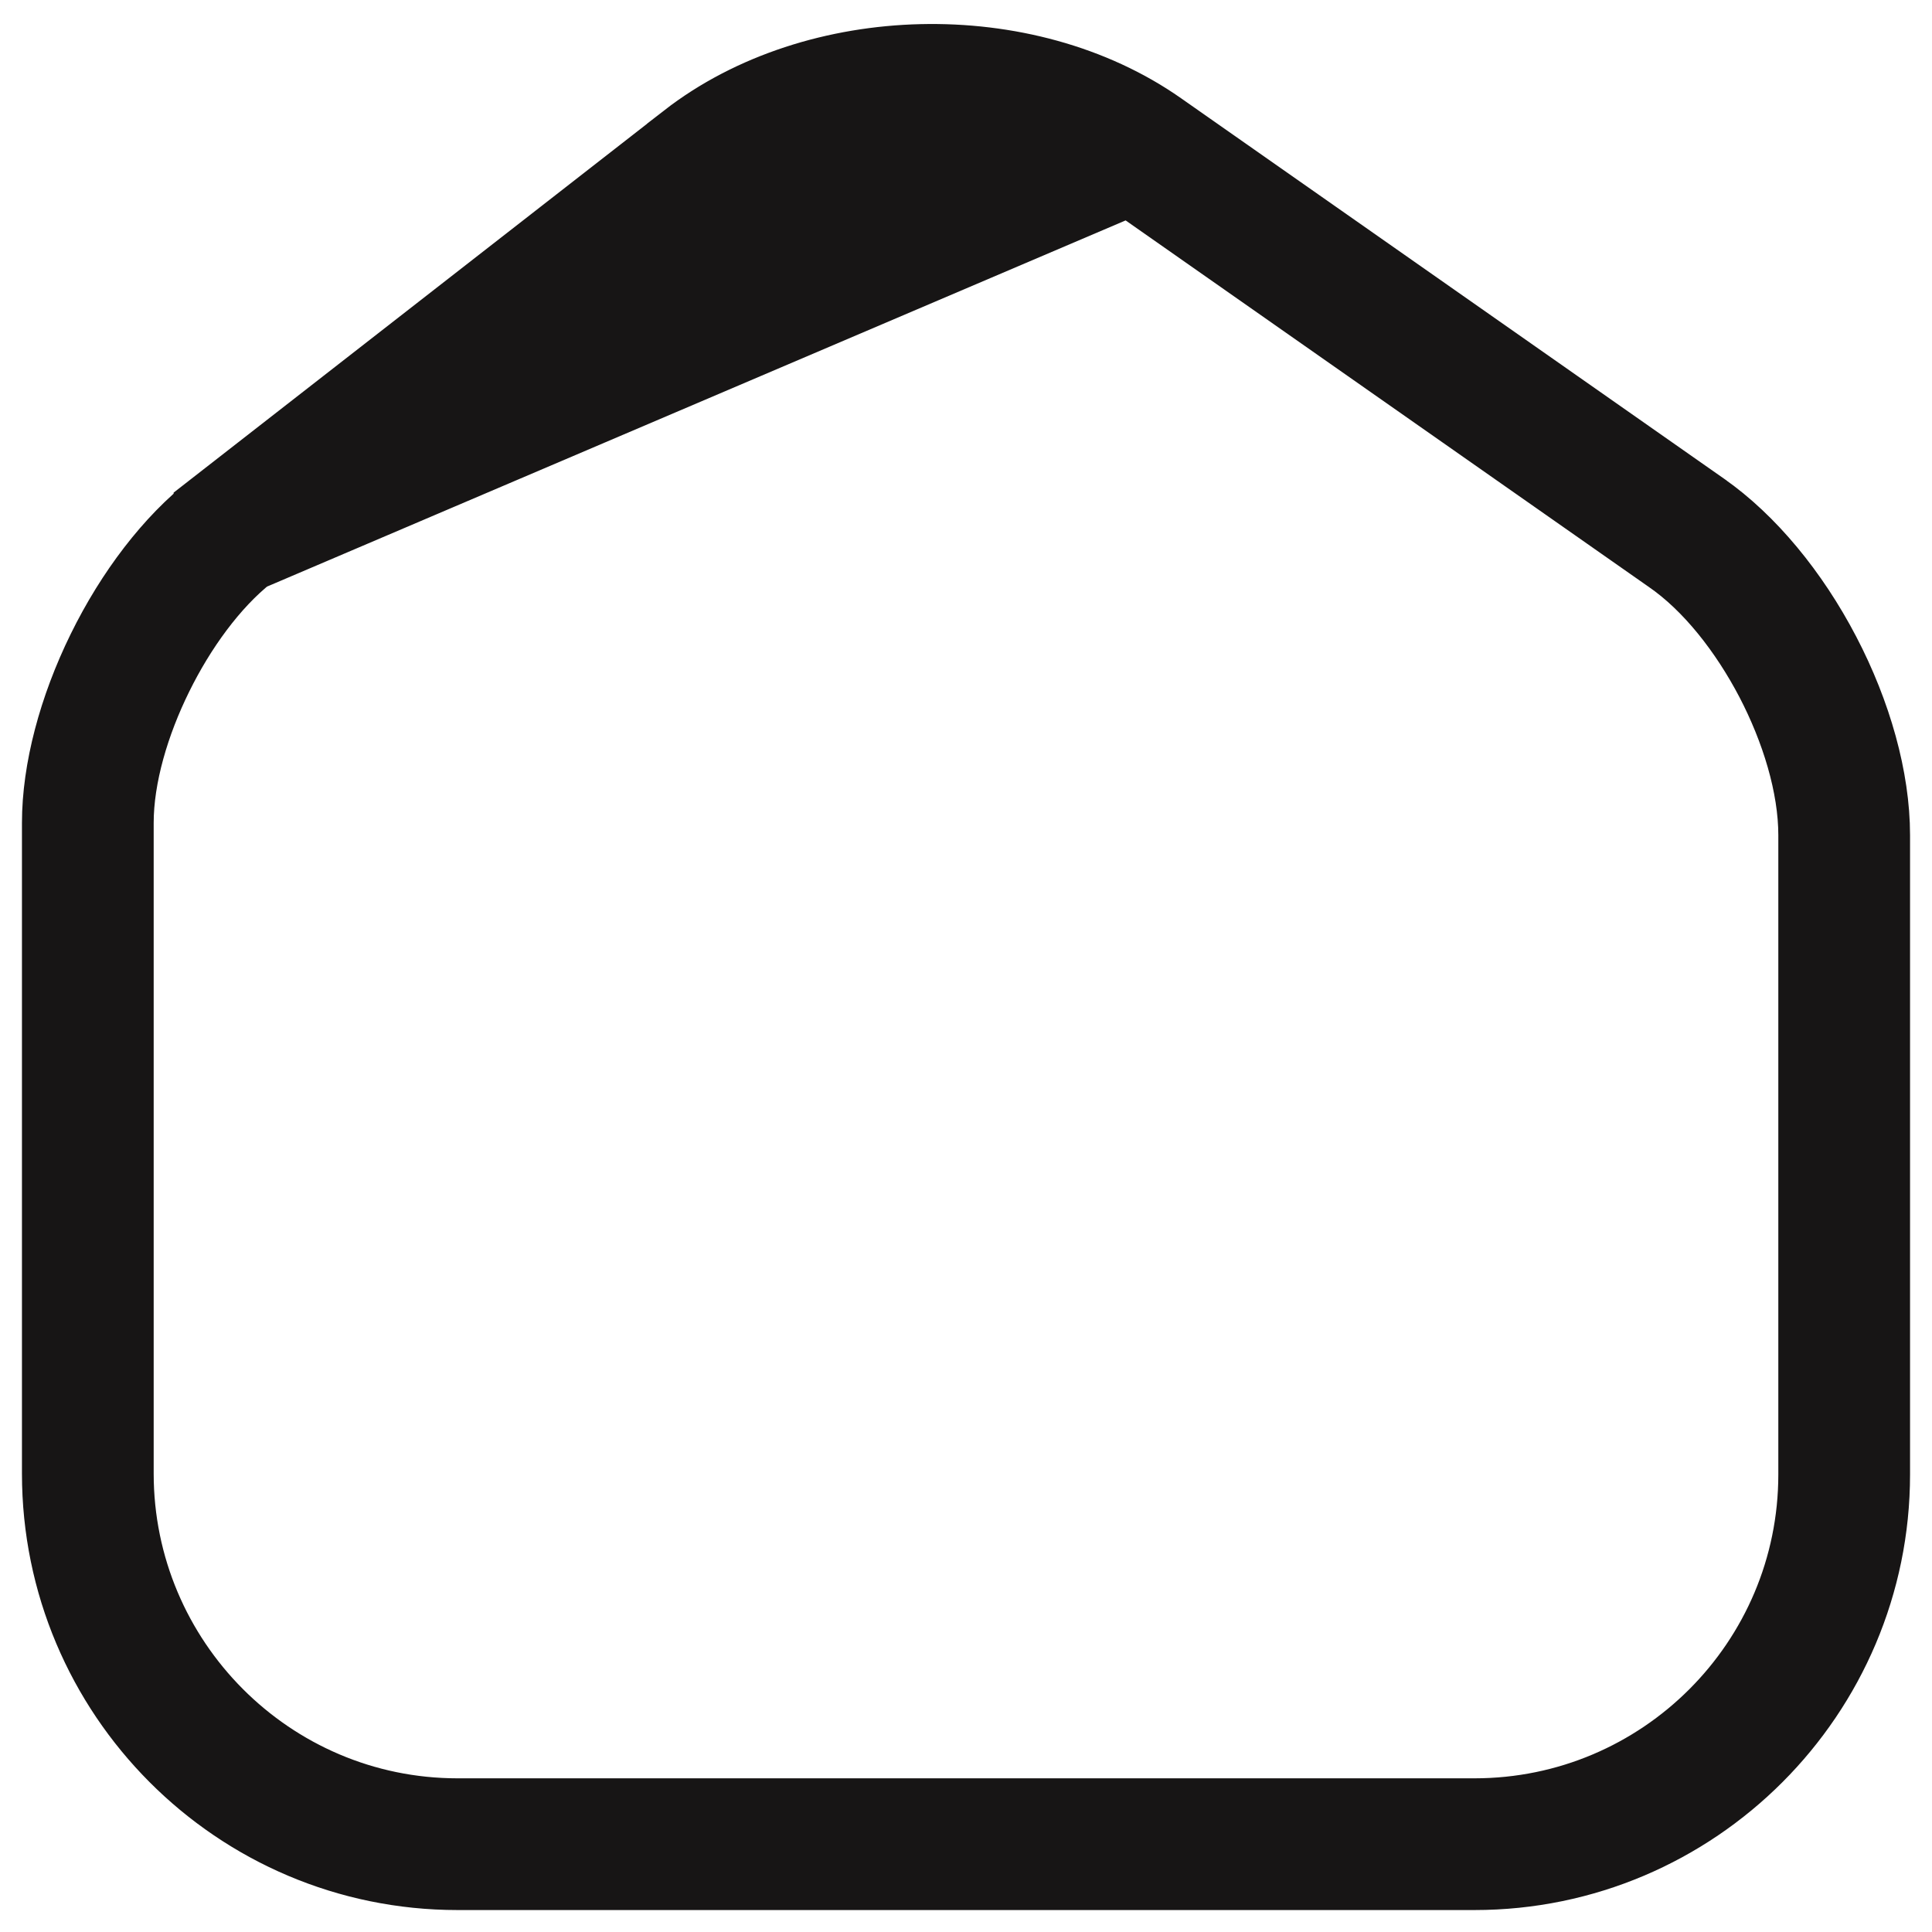 <svg width="22" height="22" viewBox="0 0 22 22" fill="none" xmlns="http://www.w3.org/2000/svg">
<path d="M2.783 6.246L2.783 6.246L8.173 2.046C8.173 2.046 8.173 2.046 8.173 2.046C8.82 1.541 9.674 1.294 10.505 1.276C11.337 1.258 12.203 1.467 12.877 1.94L2.783 6.246ZM2.783 6.246L2.78 6.247C2.349 6.588 1.972 7.114 1.705 7.657C1.438 8.198 1.25 8.818 1.25 9.37V16.78C1.25 18.964 3.022 20.75 5.21 20.75H16.79C18.976 20.75 20.75 18.976 20.75 16.79V9.51C20.75 8.925 20.545 8.272 20.25 7.706C19.955 7.142 19.538 6.6 19.055 6.269L12.877 1.941L2.783 6.246ZM2.477 5.855L2.477 5.854L7.867 1.655C7.867 1.655 7.867 1.654 7.867 1.654C7.867 1.654 7.867 1.654 7.867 1.654C9.313 0.53 11.662 0.475 13.163 1.529L13.163 1.529L19.343 5.859L19.344 5.86C19.858 6.219 20.34 6.802 20.693 7.479C21.047 8.156 21.25 8.884 21.25 9.51V16.79C21.25 19.244 19.253 21.25 16.79 21.25H5.21C2.747 21.25 0.75 19.245 0.75 16.78V9.37C0.75 8.785 0.933 8.093 1.254 7.44C1.574 6.788 2.011 6.217 2.477 5.855Z" fill="#171515" stroke="#171515"/>
</svg>
